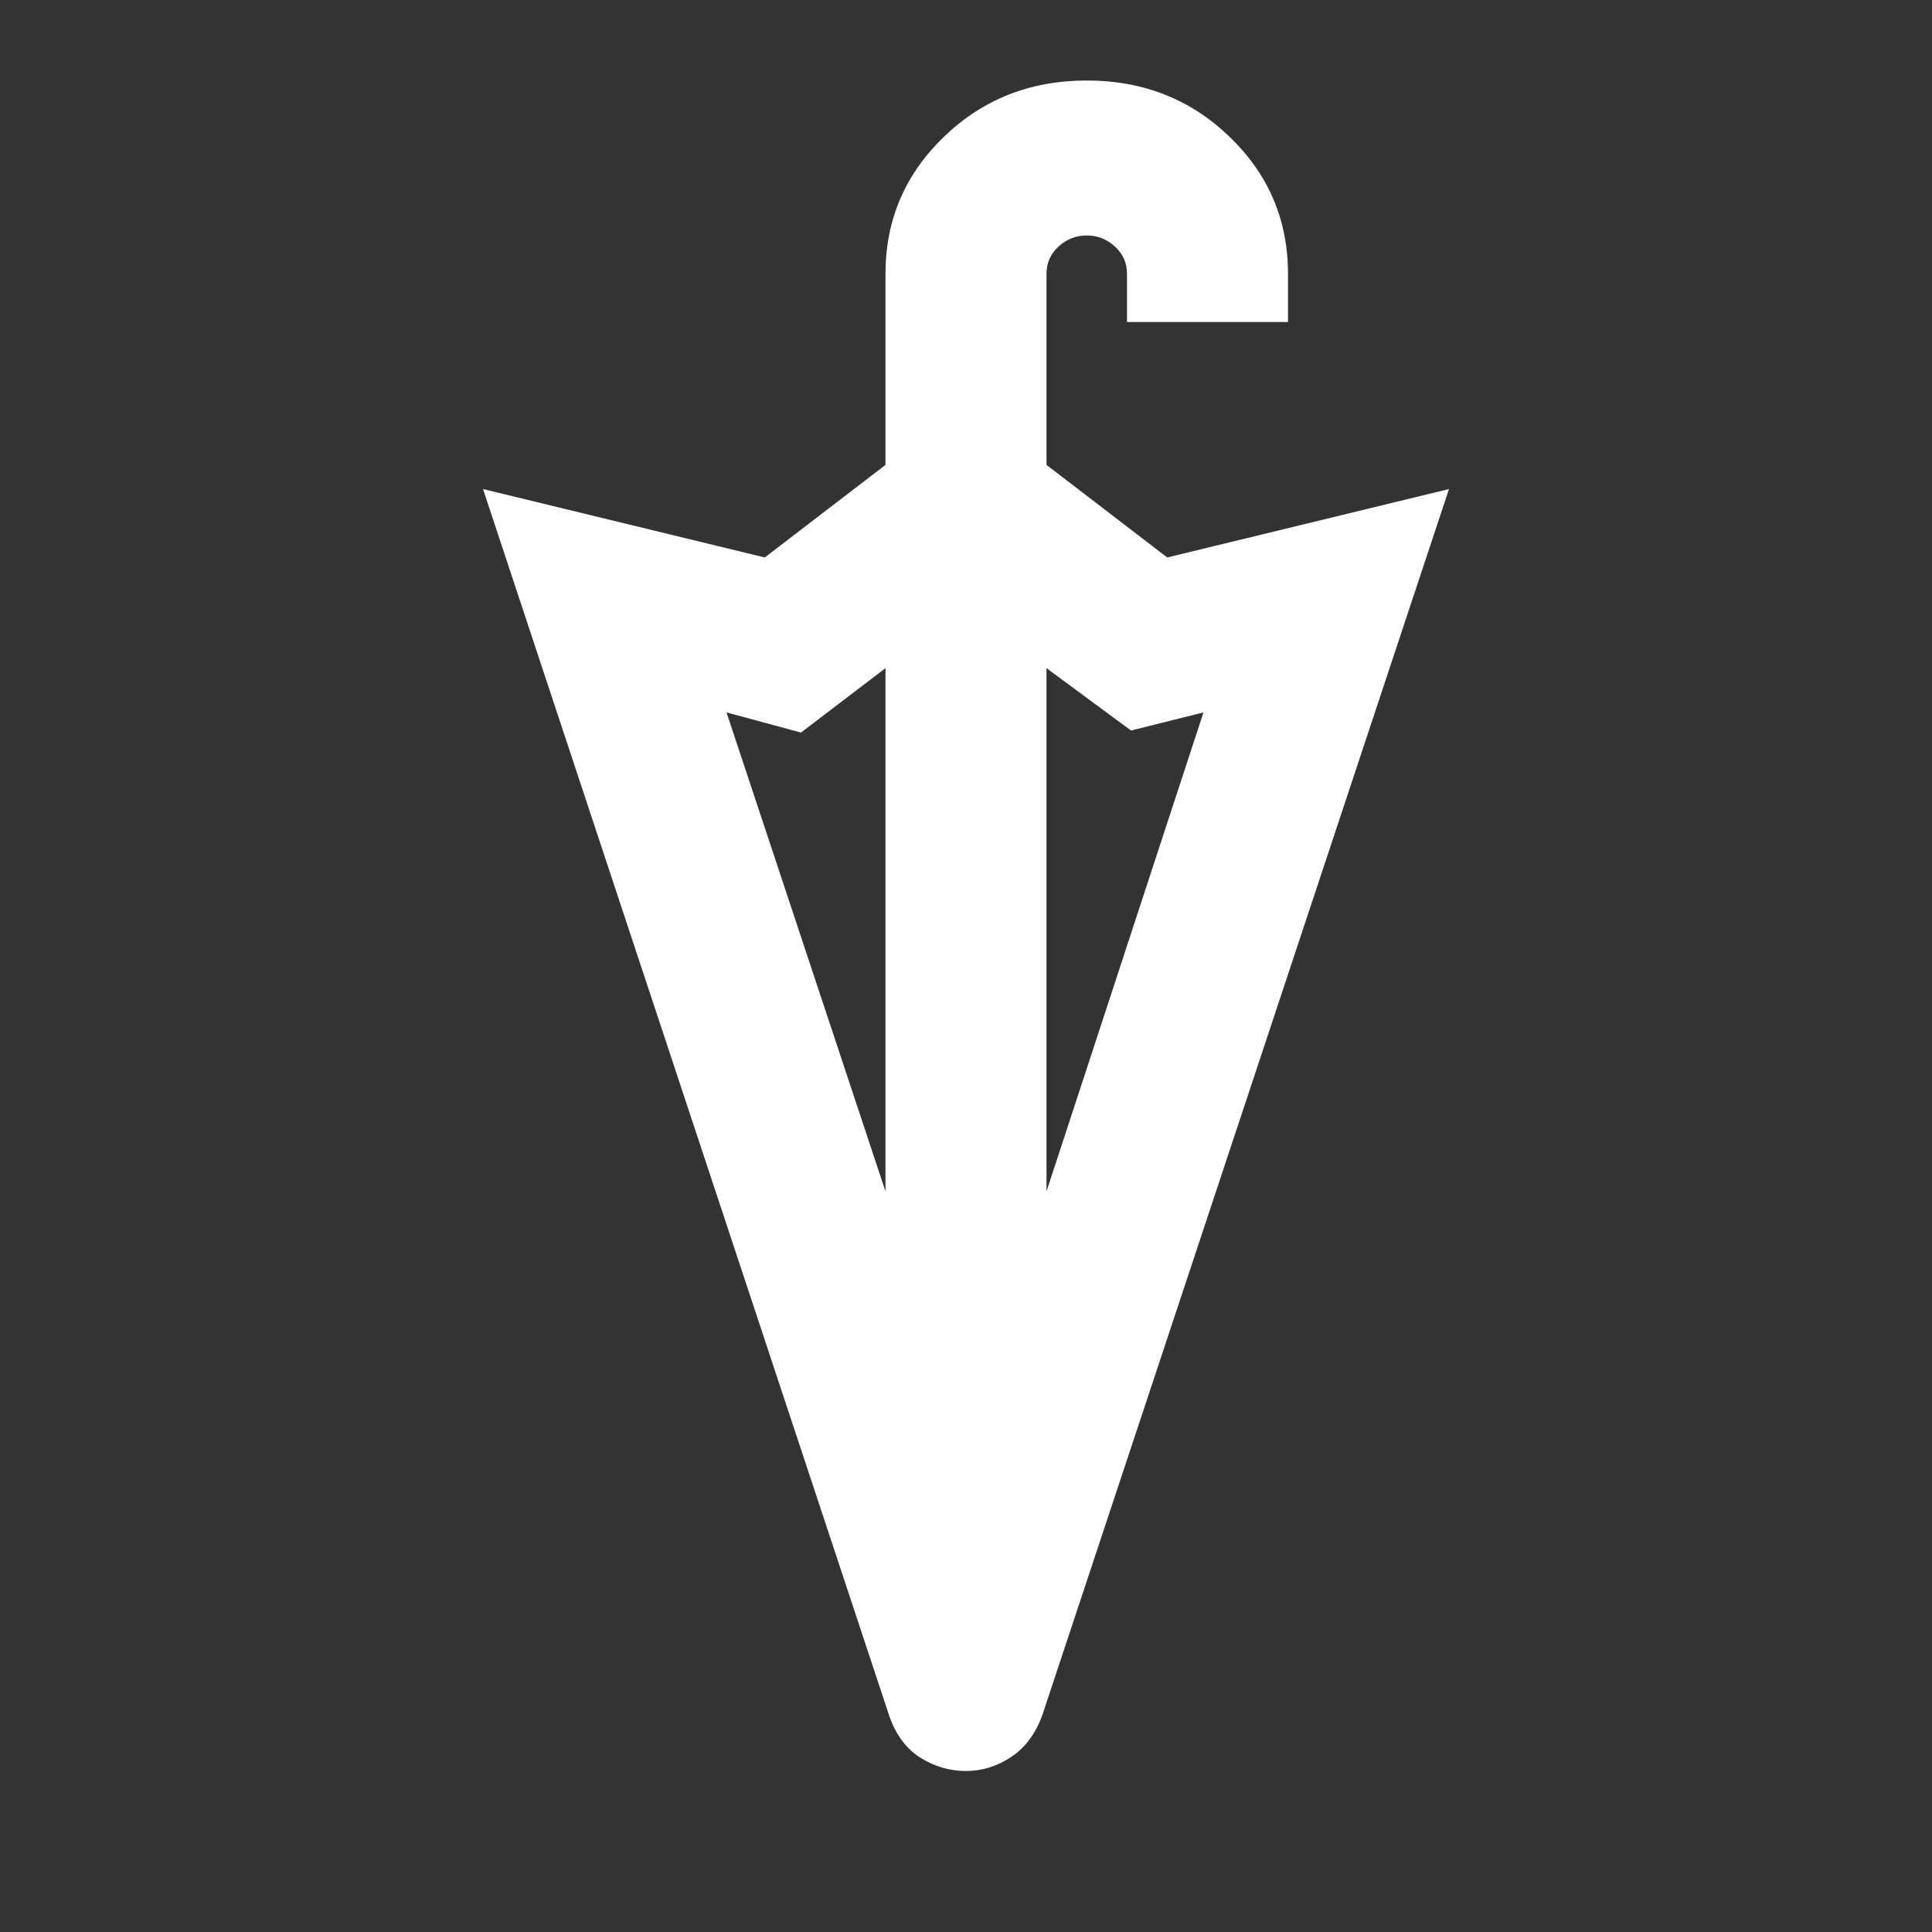 <svg xmlns="http://www.w3.org/2000/svg" height="24" viewBox="0 -960 960 960" width="24"><rect x="0" y="-960" width="960" height="960" fill="#333333" stroke="none"/><path d="M480-80q-12 0-22.5-6.5T442-107L240-717l140 34 60-46v-95q0-40 29-68t71-28q42 0 71 28t29 68v24h-80v-24q0-8-6-13.5t-14-5.5q-8 0-14 5.5t-6 13.5v95l60 46 140-34-202 609q-5 14-15.5 21T480-80Zm40-288 78-238-36 9-42-31v260Zm-80 0v-260l-42 32-37-10 79 238Z" fill="#ffffff"/></svg>